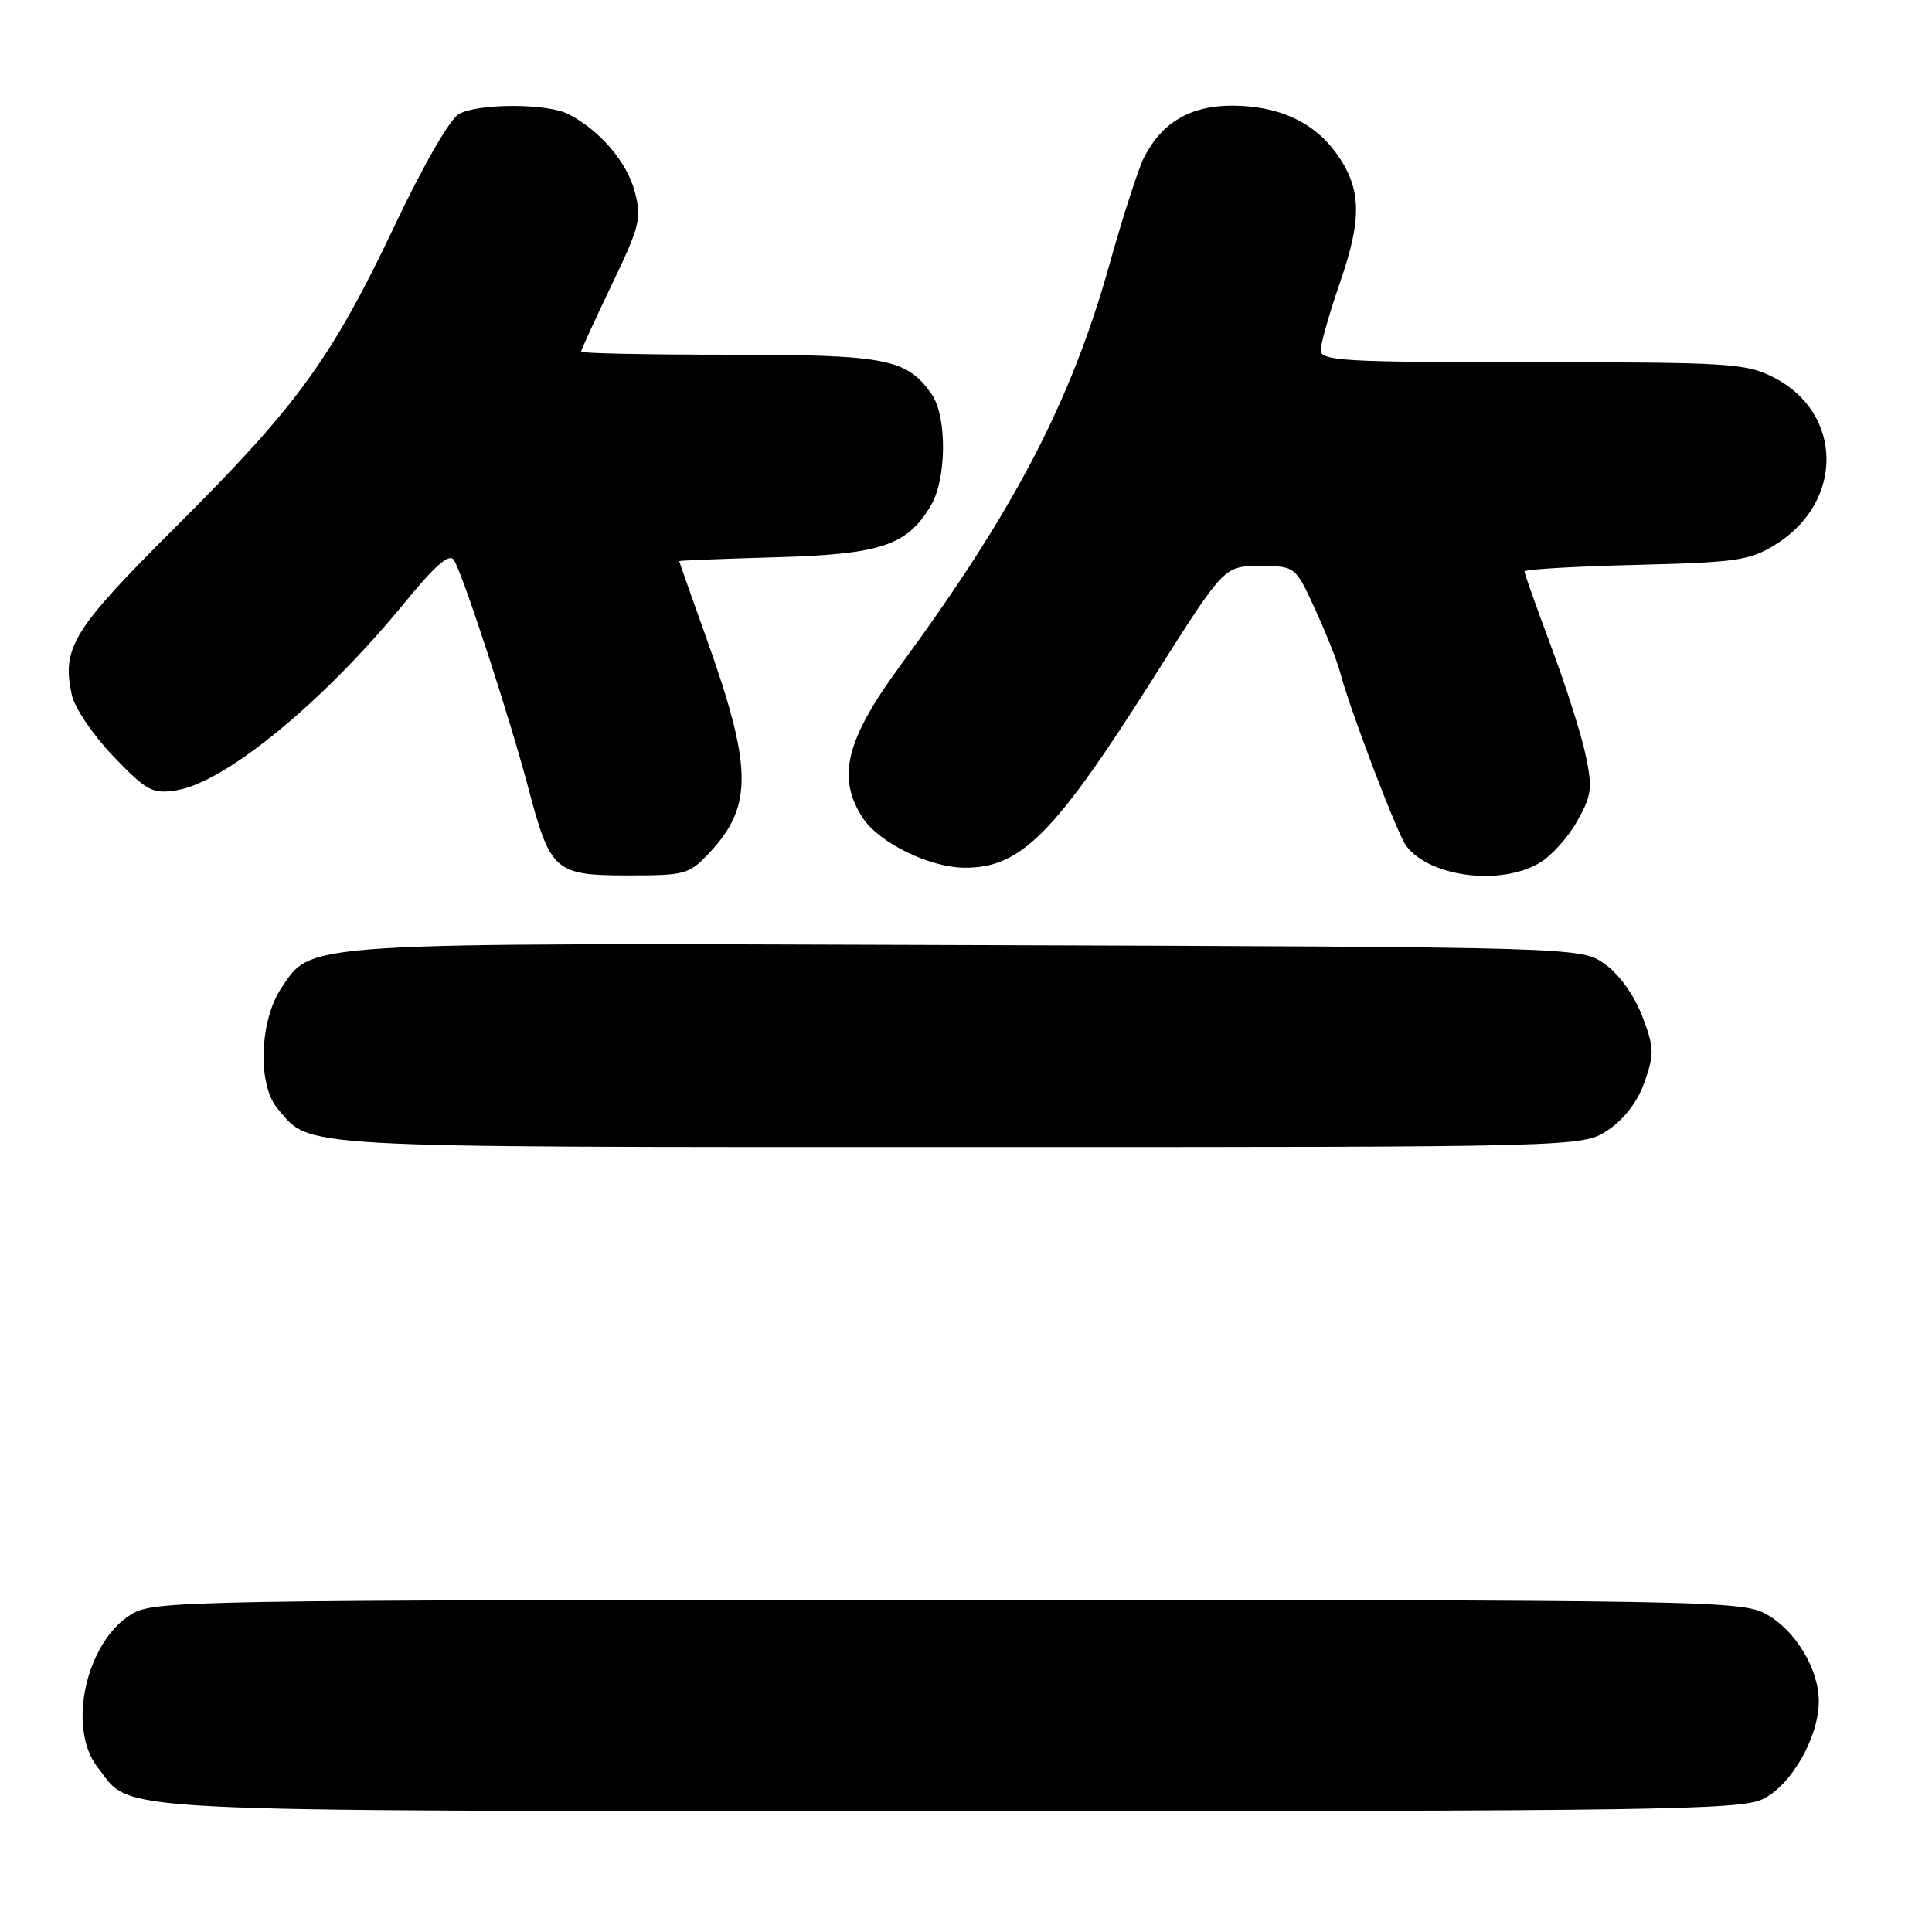 <?xml version="1.0" encoding="UTF-8" standalone="no"?>
<!DOCTYPE svg PUBLIC "-//W3C//DTD SVG 1.1//EN" "http://www.w3.org/Graphics/SVG/1.1/DTD/svg11.dtd" >
<svg xmlns="http://www.w3.org/2000/svg" xmlns:xlink="http://www.w3.org/1999/xlink" version="1.1" viewBox="0 0 256 256">
 <g >
 <path fill="currentColor"
d=" M 233.55 238.41 C 237.33 236.62 241.00 230.21 241.00 225.42 C 241.00 221.11 237.84 215.92 233.94 213.83 C 230.70 212.09 225.32 212.00 125.52 212.00 C 24.53 212.01 20.38 212.08 17.42 213.89 C 11.36 217.58 8.85 229.00 12.96 234.22 C 17.71 240.26 11.61 239.95 125.85 239.98 C 219.27 240.00 230.55 239.83 233.55 238.41 Z  M 213.10 149.72 C 215.25 148.27 217.02 145.93 217.93 143.33 C 219.21 139.65 219.18 138.75 217.60 134.63 C 216.56 131.90 214.55 129.10 212.67 127.76 C 209.50 125.50 209.50 125.50 128.40 125.23 C 39.19 124.93 41.40 124.79 37.29 130.90 C 34.39 135.20 34.10 143.71 36.75 146.86 C 41.22 152.17 38.01 151.99 127.10 151.99 C 209.70 152.00 209.70 152.00 213.10 149.72 Z  M 94.07 112.92 C 99.79 106.80 99.70 101.62 93.58 84.50 C 91.61 79.00 90.00 74.43 90.00 74.35 C 90.00 74.27 95.74 74.04 102.75 73.84 C 116.75 73.45 120.21 72.29 123.36 66.96 C 125.45 63.42 125.50 55.15 123.44 52.22 C 120.15 47.53 117.44 47.00 96.55 47.00 C 85.80 47.00 77.00 46.82 77.00 46.60 C 77.00 46.37 78.83 42.38 81.07 37.71 C 84.81 29.91 85.05 28.92 84.09 25.32 C 83.03 21.41 79.45 17.25 75.32 15.12 C 72.53 13.69 63.49 13.67 60.83 15.09 C 59.64 15.73 56.13 21.81 52.35 29.78 C 43.97 47.46 39.42 53.73 23.42 69.68 C 9.62 83.43 8.14 85.81 9.52 92.11 C 9.90 93.82 12.39 97.48 15.05 100.25 C 19.49 104.85 20.20 105.23 23.42 104.71 C 29.91 103.65 42.86 93.01 53.55 79.94 C 57.68 74.89 59.55 73.26 60.14 74.20 C 61.35 76.10 67.58 95.21 70.03 104.50 C 72.93 115.47 73.53 116.00 83.25 116.00 C 90.84 116.00 91.33 115.86 94.07 112.92 Z  M 204.00 114.34 C 205.55 113.43 207.79 110.94 208.98 108.82 C 210.92 105.37 211.04 104.41 210.08 99.94 C 209.49 97.18 207.43 90.72 205.50 85.58 C 203.58 80.43 202.00 76.00 202.00 75.72 C 202.00 75.44 208.64 75.05 216.75 74.85 C 230.12 74.52 231.85 74.27 235.27 72.15 C 244.38 66.50 244.24 54.71 235.02 50.01 C 231.35 48.14 229.15 48.00 203.04 48.00 C 178.14 48.00 175.00 47.82 175.00 46.42 C 175.00 45.55 176.17 41.44 177.61 37.28 C 180.55 28.75 180.39 24.80 176.91 20.10 C 173.94 16.08 169.28 14.00 163.23 14.00 C 157.74 14.00 153.96 16.22 151.60 20.84 C 150.85 22.30 148.79 28.68 147.02 35.00 C 141.92 53.21 134.45 67.54 119.26 88.24 C 112.05 98.07 110.84 103.05 114.33 108.39 C 116.49 111.68 123.17 114.95 127.80 114.98 C 135.27 115.03 139.73 110.54 152.89 89.73 C 162.20 75.00 162.20 75.00 166.92 75.00 C 171.63 75.00 171.63 75.00 174.27 80.75 C 175.72 83.91 177.19 87.62 177.55 89.00 C 178.75 93.70 185.14 110.50 186.32 112.07 C 189.42 116.21 198.80 117.41 204.00 114.34 Z "/>
</g>
</svg>